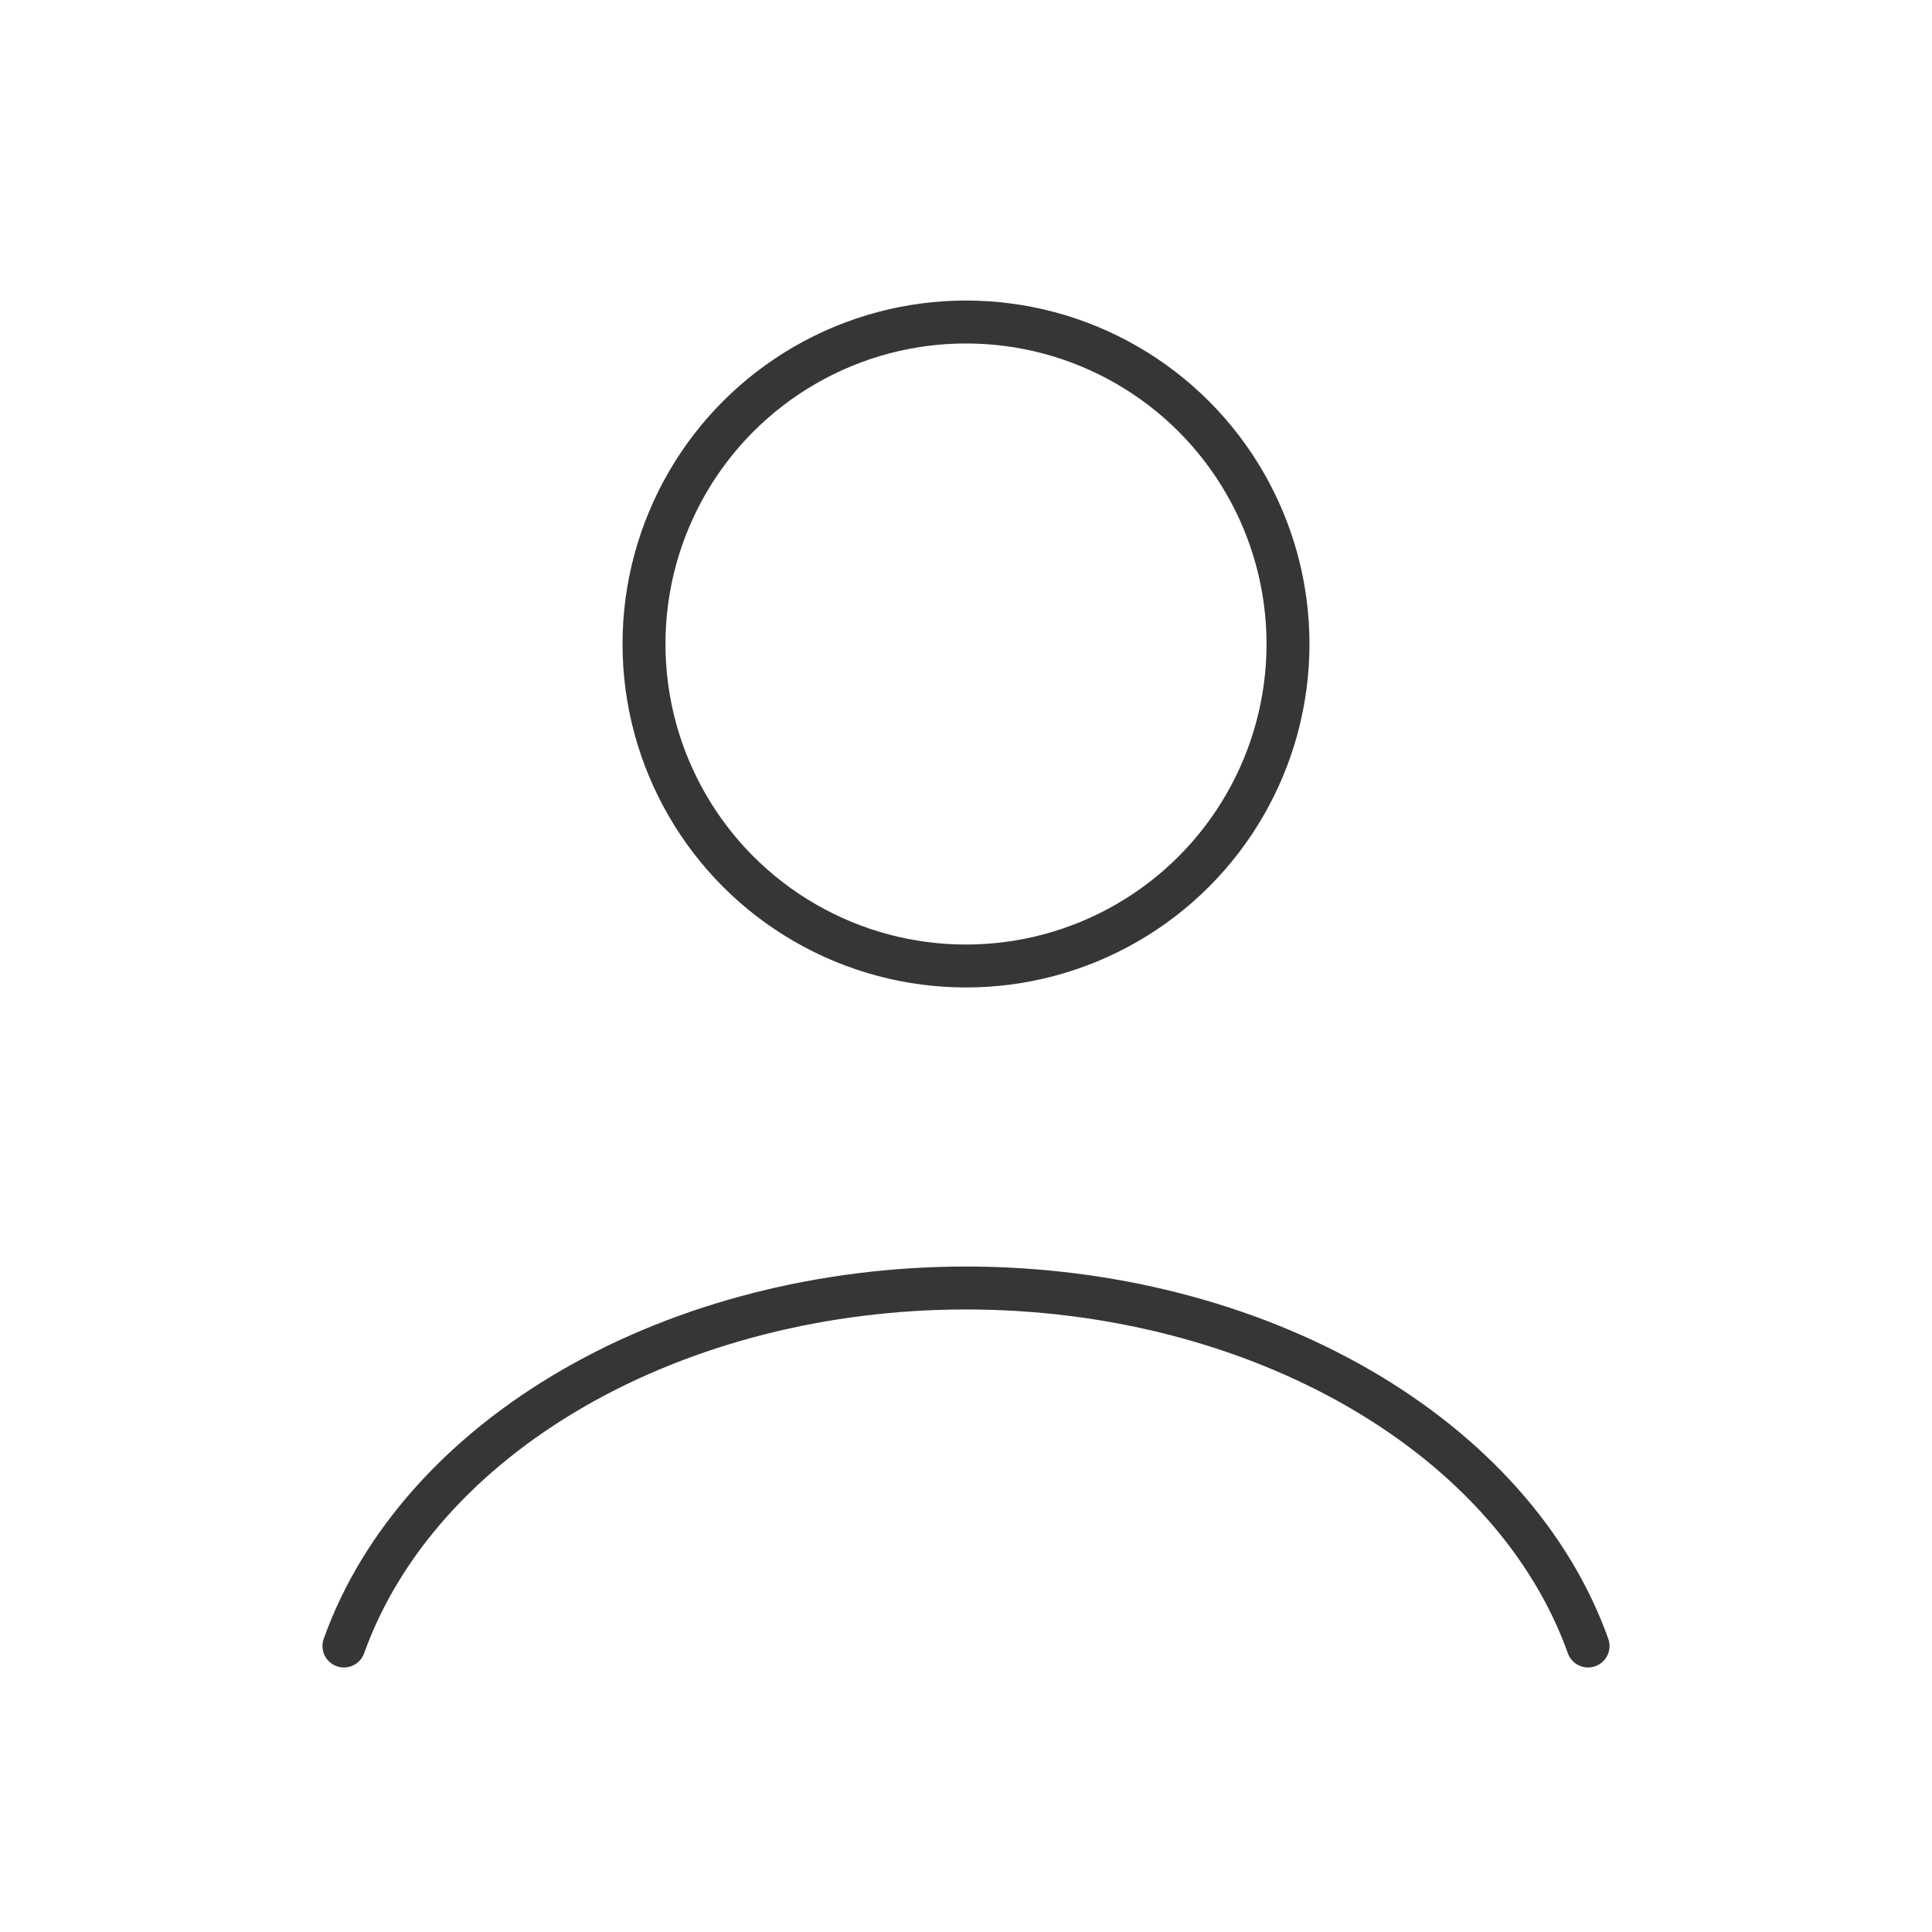 <svg width="90" height="90" viewBox="0 0 90 90" fill="none" xmlns="http://www.w3.org/2000/svg">
<path d="M73.978 76.677C72.269 71.892 68.502 67.665 63.263 64.65C58.023 61.634 51.604 60 45 60C38.396 60 31.977 61.634 26.737 64.65C21.498 67.665 17.732 71.892 16.022 76.677" stroke="#363636" stroke-width="2" stroke-linecap="round"/>
<circle cx="45" cy="30" r="15" stroke="#363636" stroke-width="2" stroke-linecap="round"/>
</svg>
